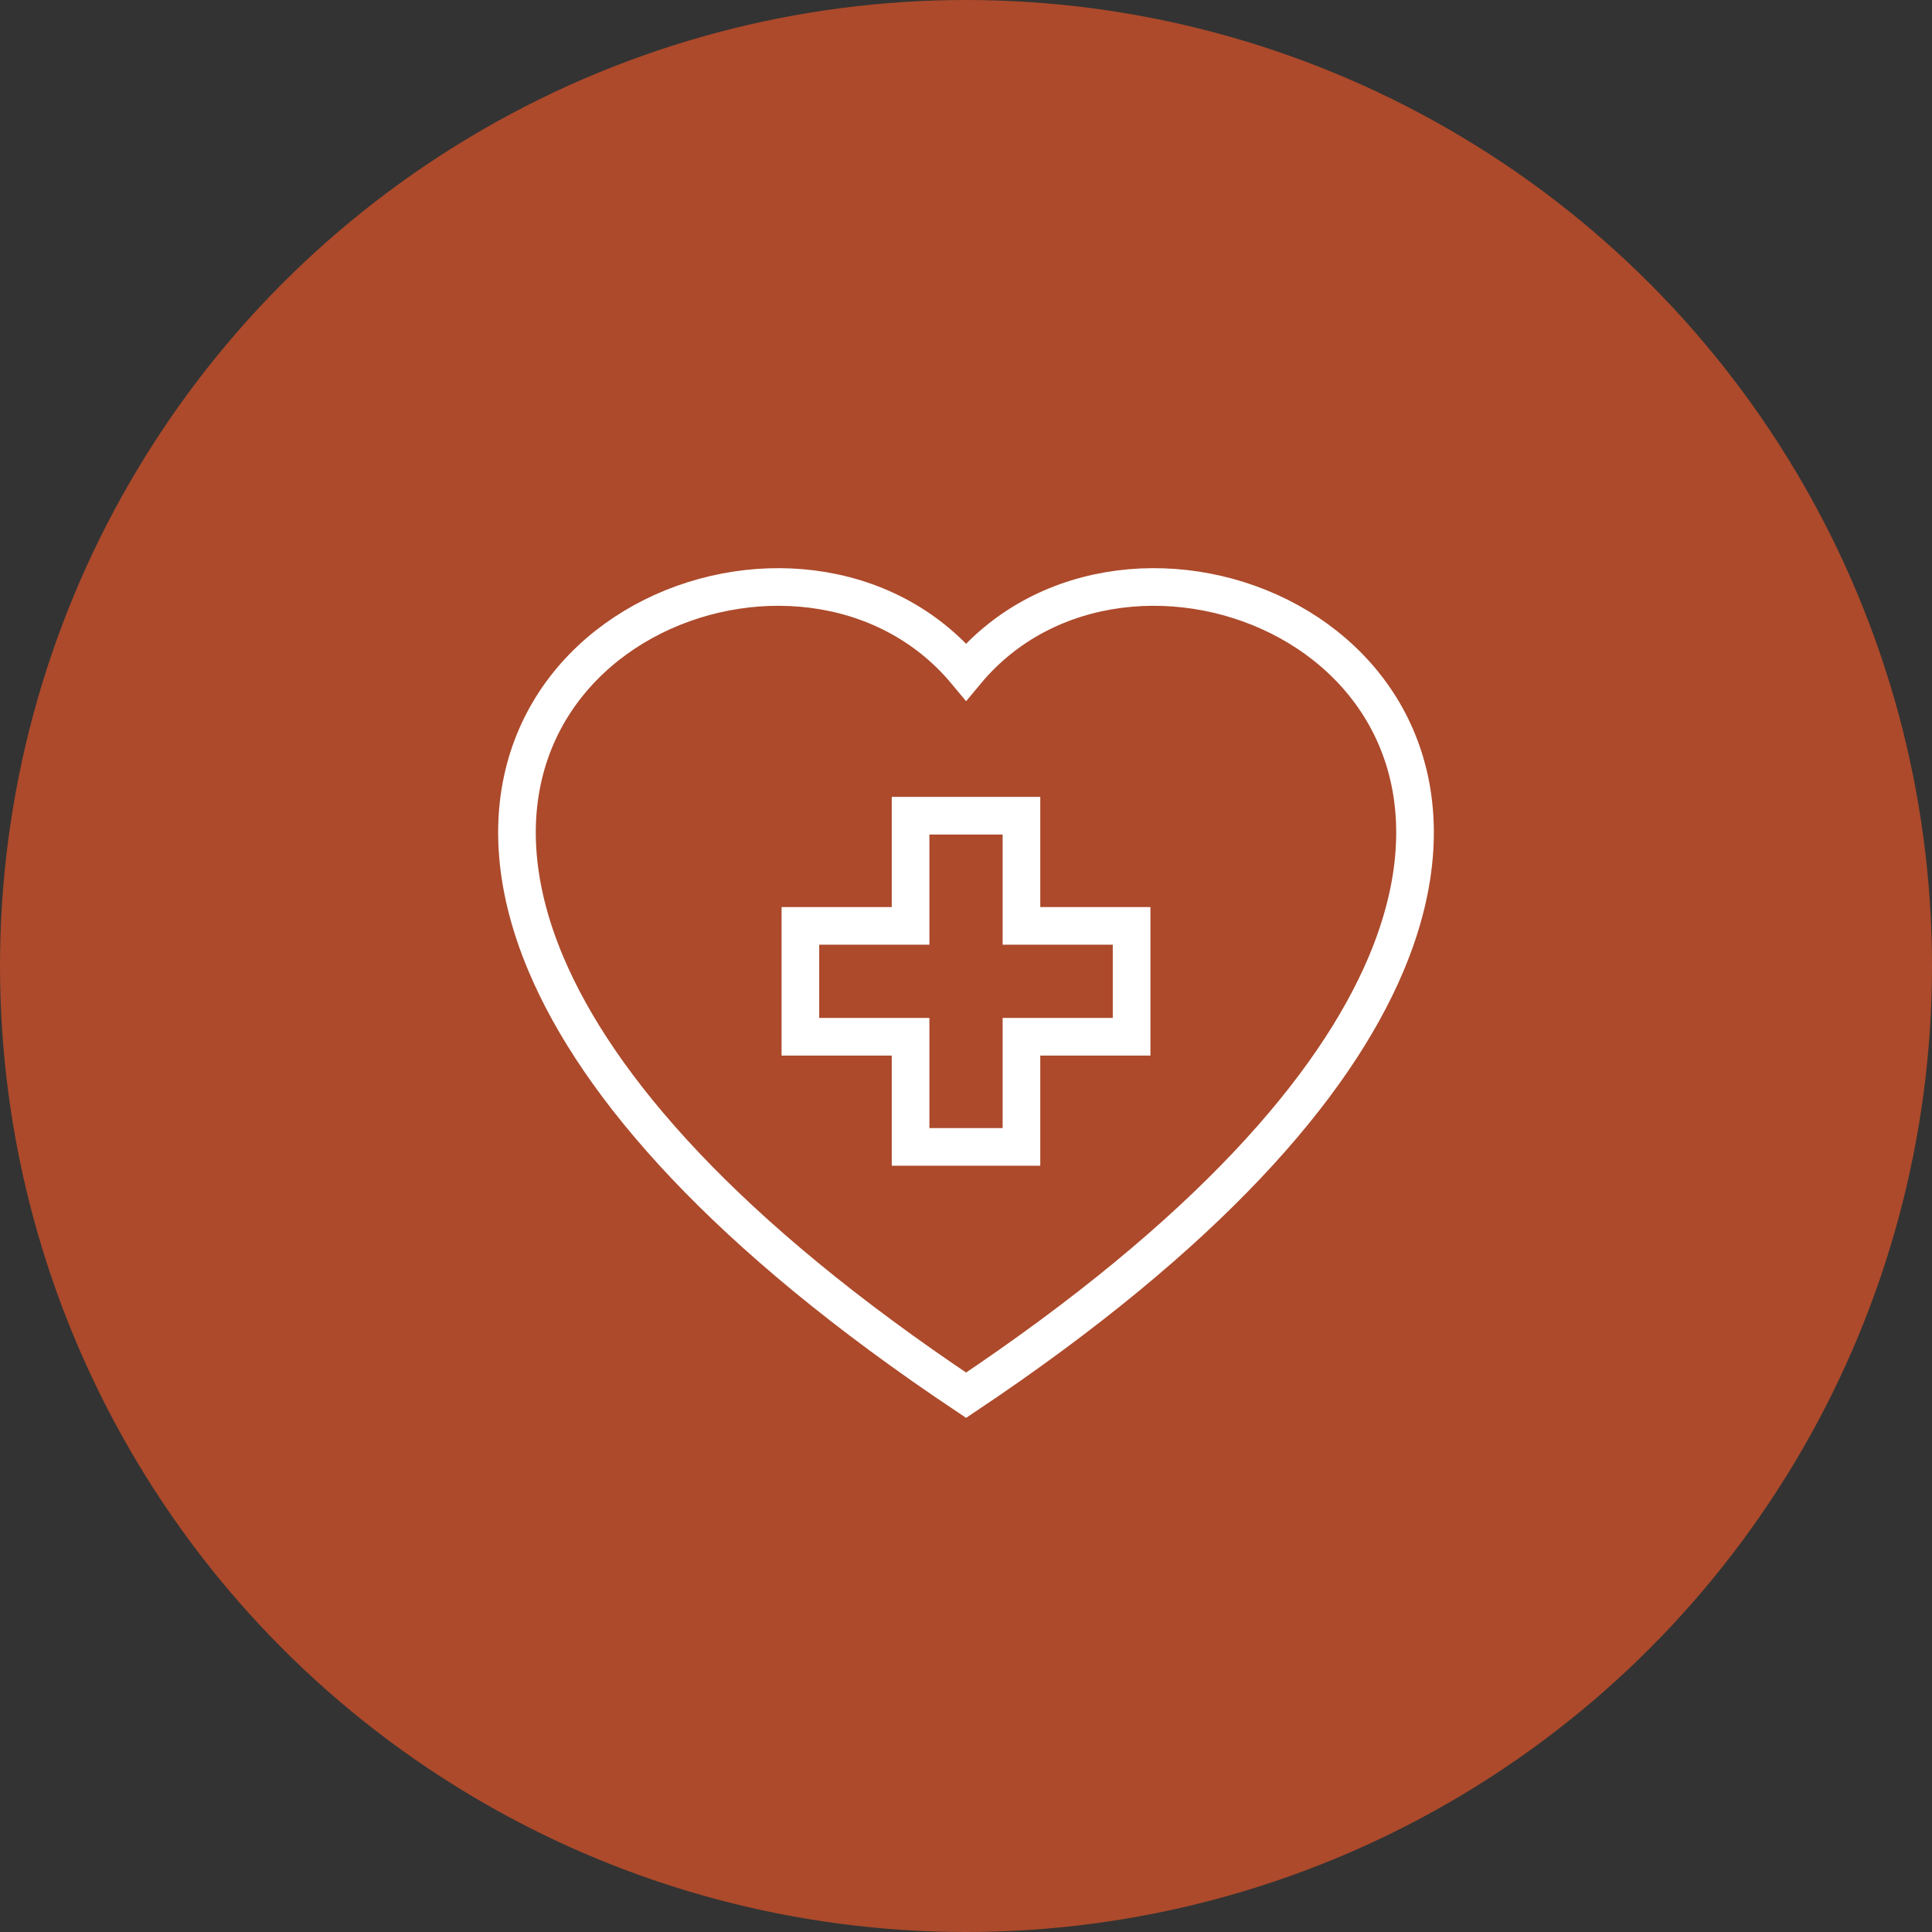 <?xml version="1.0" encoding="UTF-8"?>
<svg xmlns="http://www.w3.org/2000/svg" xmlns:xlink="http://www.w3.org/1999/xlink" width="77" height="77" viewBox="0 0 77 77">
  <rect x="0" y="0" width="77" height="77" fill="#333333" stroke="none"/>
  <defs>
    <clipPath id="clip-path">
      <rect id="Rectangle_59" data-name="Rectangle 59" width="43" height="43" transform="translate(886.501 2899.501)" fill="#fff" stroke="#707070" stroke-width="1"></rect>
    </clipPath>
  </defs>
  <g id="Group_27103" data-name="Group 27103" transform="translate(-1177 -2883)">
    <circle id="Ellipse_3" data-name="Ellipse 3" cx="38.5" cy="38.5" r="38.5" transform="translate(1177 2883)" fill="#ac4a2b"></circle>
    <g id="Mask_Group_4588" data-name="Mask Group 4588" transform="translate(307.499 1.499)" clip-path="url(#clip-path)">
      <path id="Path_43389" data-name="Path 43389" d="M17.9,32.213C8.274,25.781,3.227,19.93,1.157,15.033-4.388,1.909,11.45-4.367,17.9,3.38,24.343-4.367,40.18,1.909,34.635,15.033,32.566,19.93,27.519,25.781,17.9,32.213Z" transform="translate(890.105 2904.895)" fill="none" stroke="#fff" stroke-width="1.5"></path>
      <path id="Union_5" data-name="Union 5" d="M4.391,13.2V8.81H0V4.391H4.391V0H8.81V4.391H13.2V8.81H8.81V13.2Z" transform="translate(901.401 2914.011)" fill="none" stroke="#fff" stroke-width="1.5"></path>
    </g>
  </g>
</svg>

